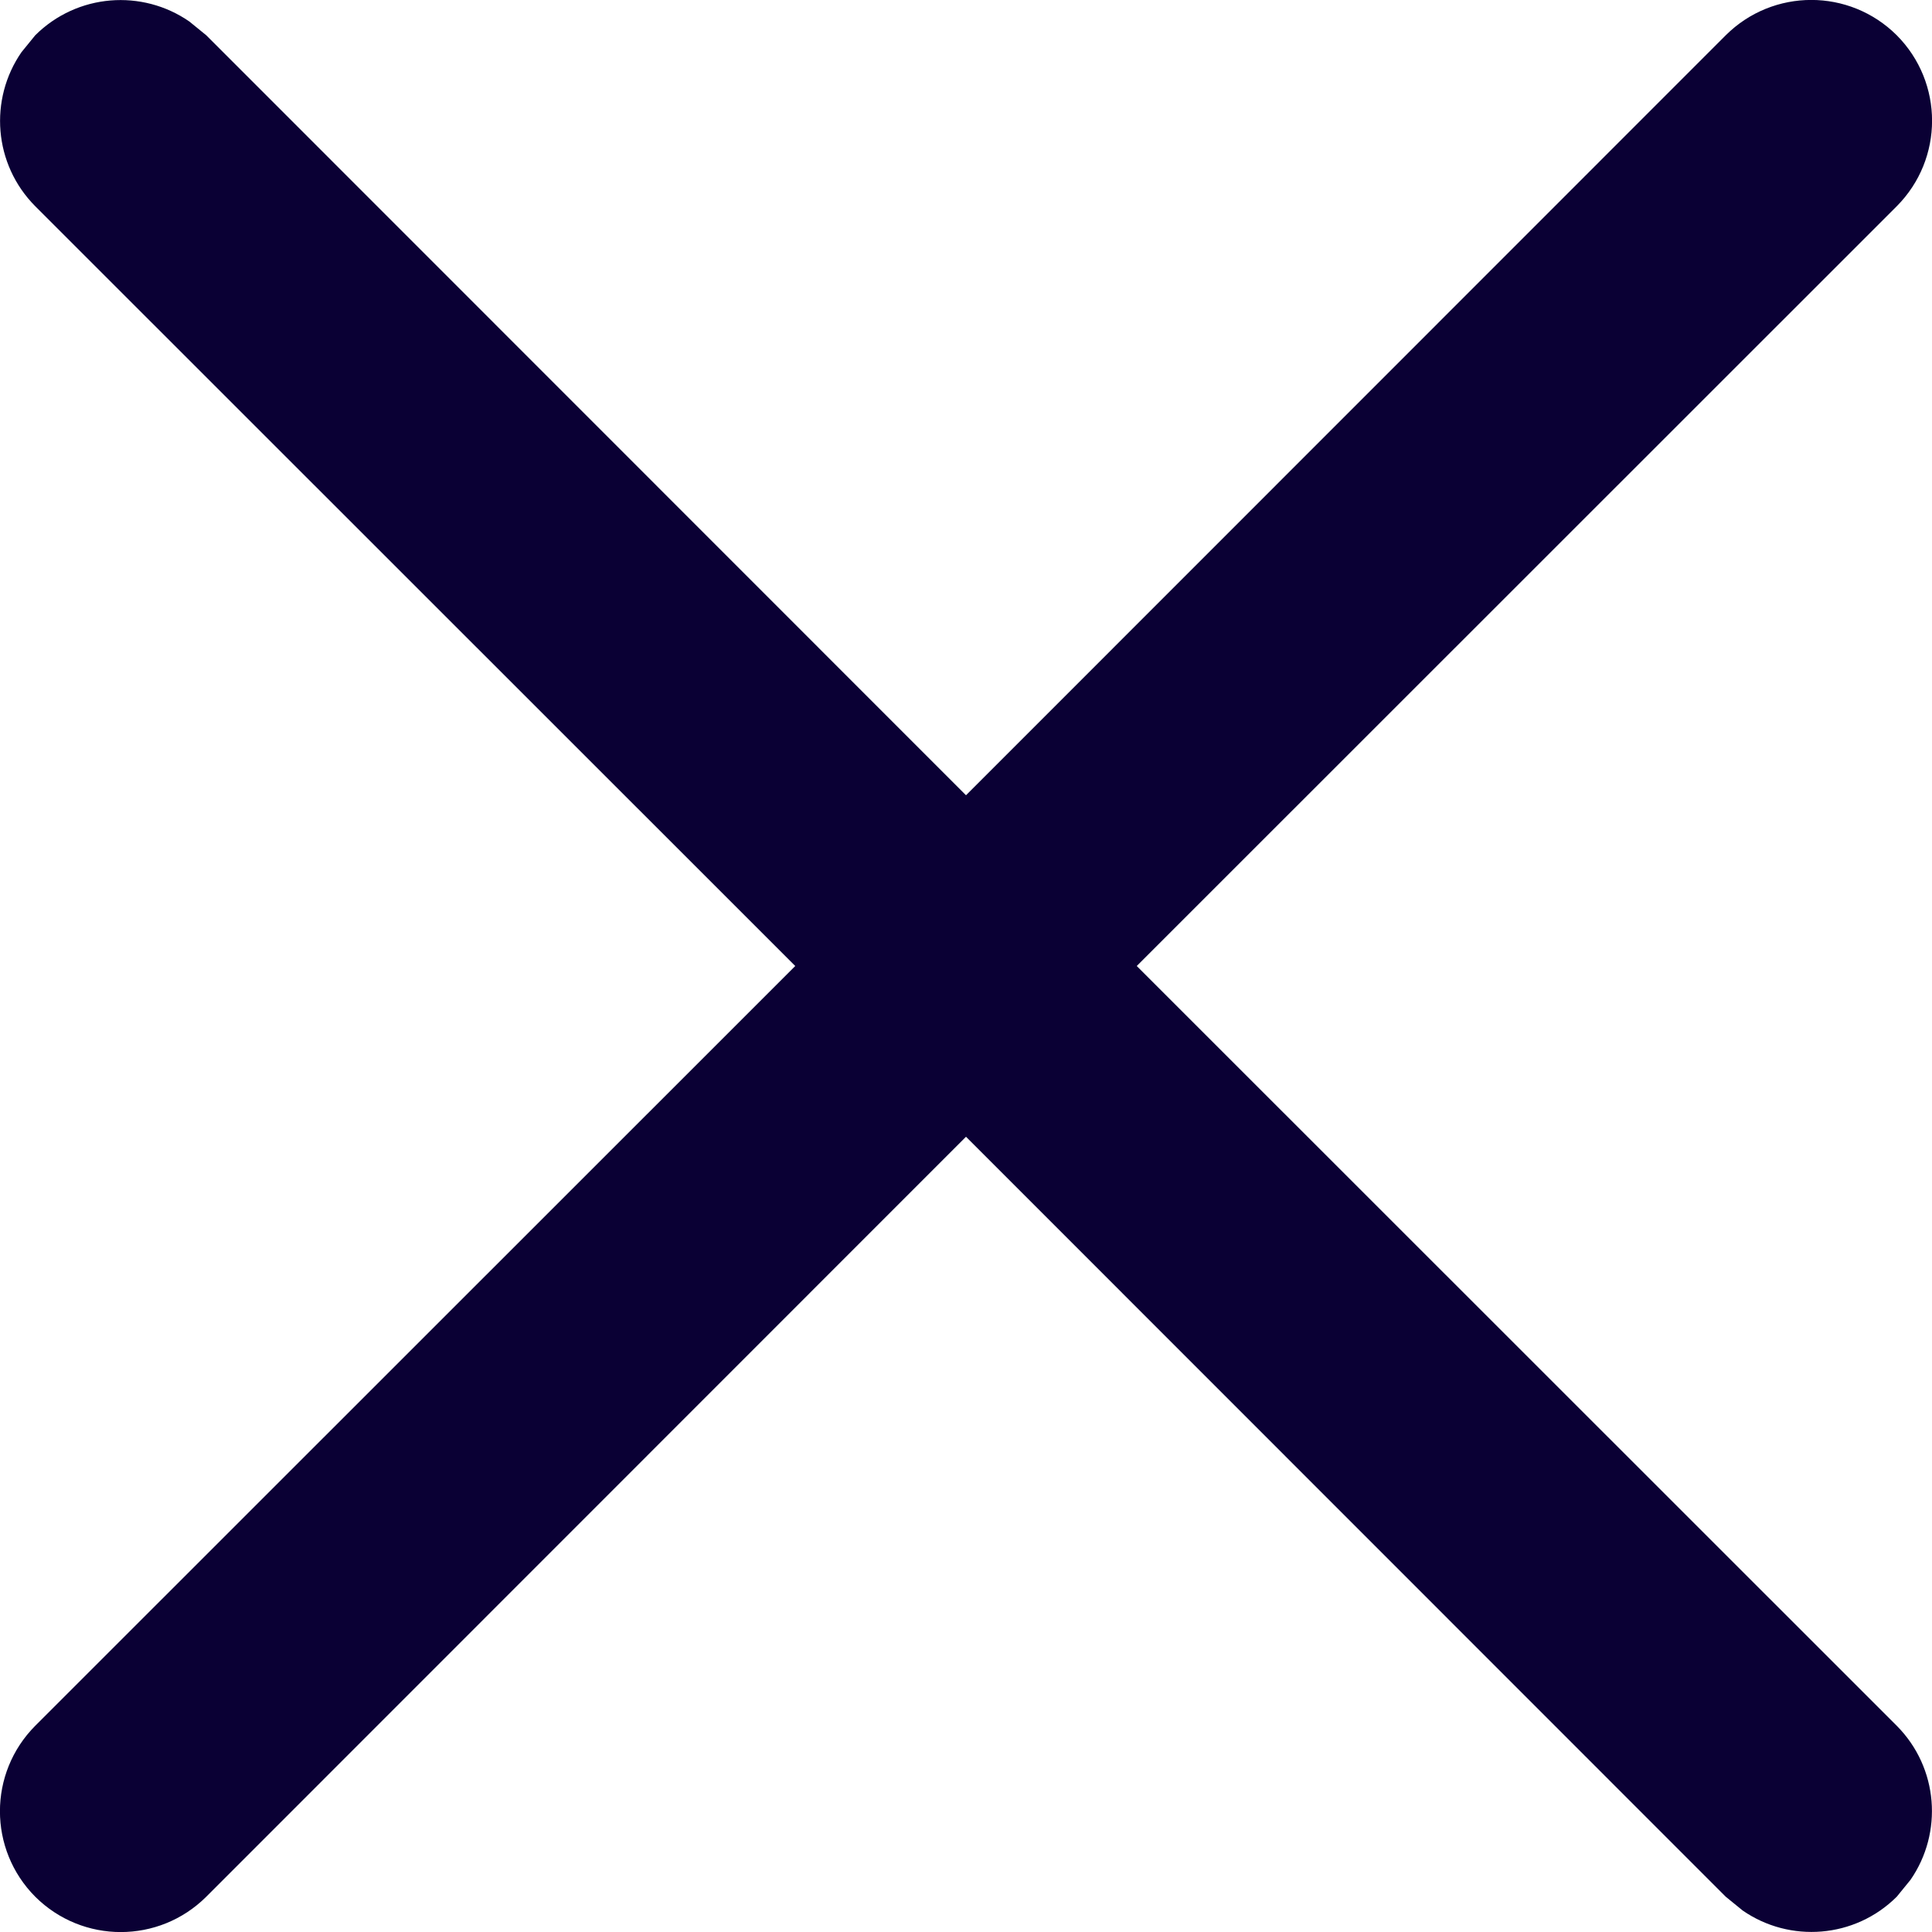 <svg width="8" height="8" viewBox="0 0 8 8" fill="none" xmlns="http://www.w3.org/2000/svg">
<path d="M0.089 0.216L0.146 0.146C0.32 -0.027 0.589 -0.046 0.784 0.089L0.854 0.146L4 3.293L7.146 0.146C7.342 -0.049 7.658 -0.049 7.854 0.146C8.049 0.342 8.049 0.658 7.854 0.854L4.707 4L7.854 7.146C8.027 7.32 8.046 7.589 7.911 7.784L7.854 7.854C7.68 8.027 7.411 8.046 7.216 7.911L7.146 7.854L4 4.707L0.854 7.854C0.658 8.049 0.342 8.049 0.146 7.854C-0.049 7.658 -0.049 7.342 0.146 7.146L3.293 4L0.146 0.854C-0.027 0.68 -0.046 0.411 0.089 0.216L0.146 0.146L0.089 0.216Z" fill="#0A0034"/>
</svg>
